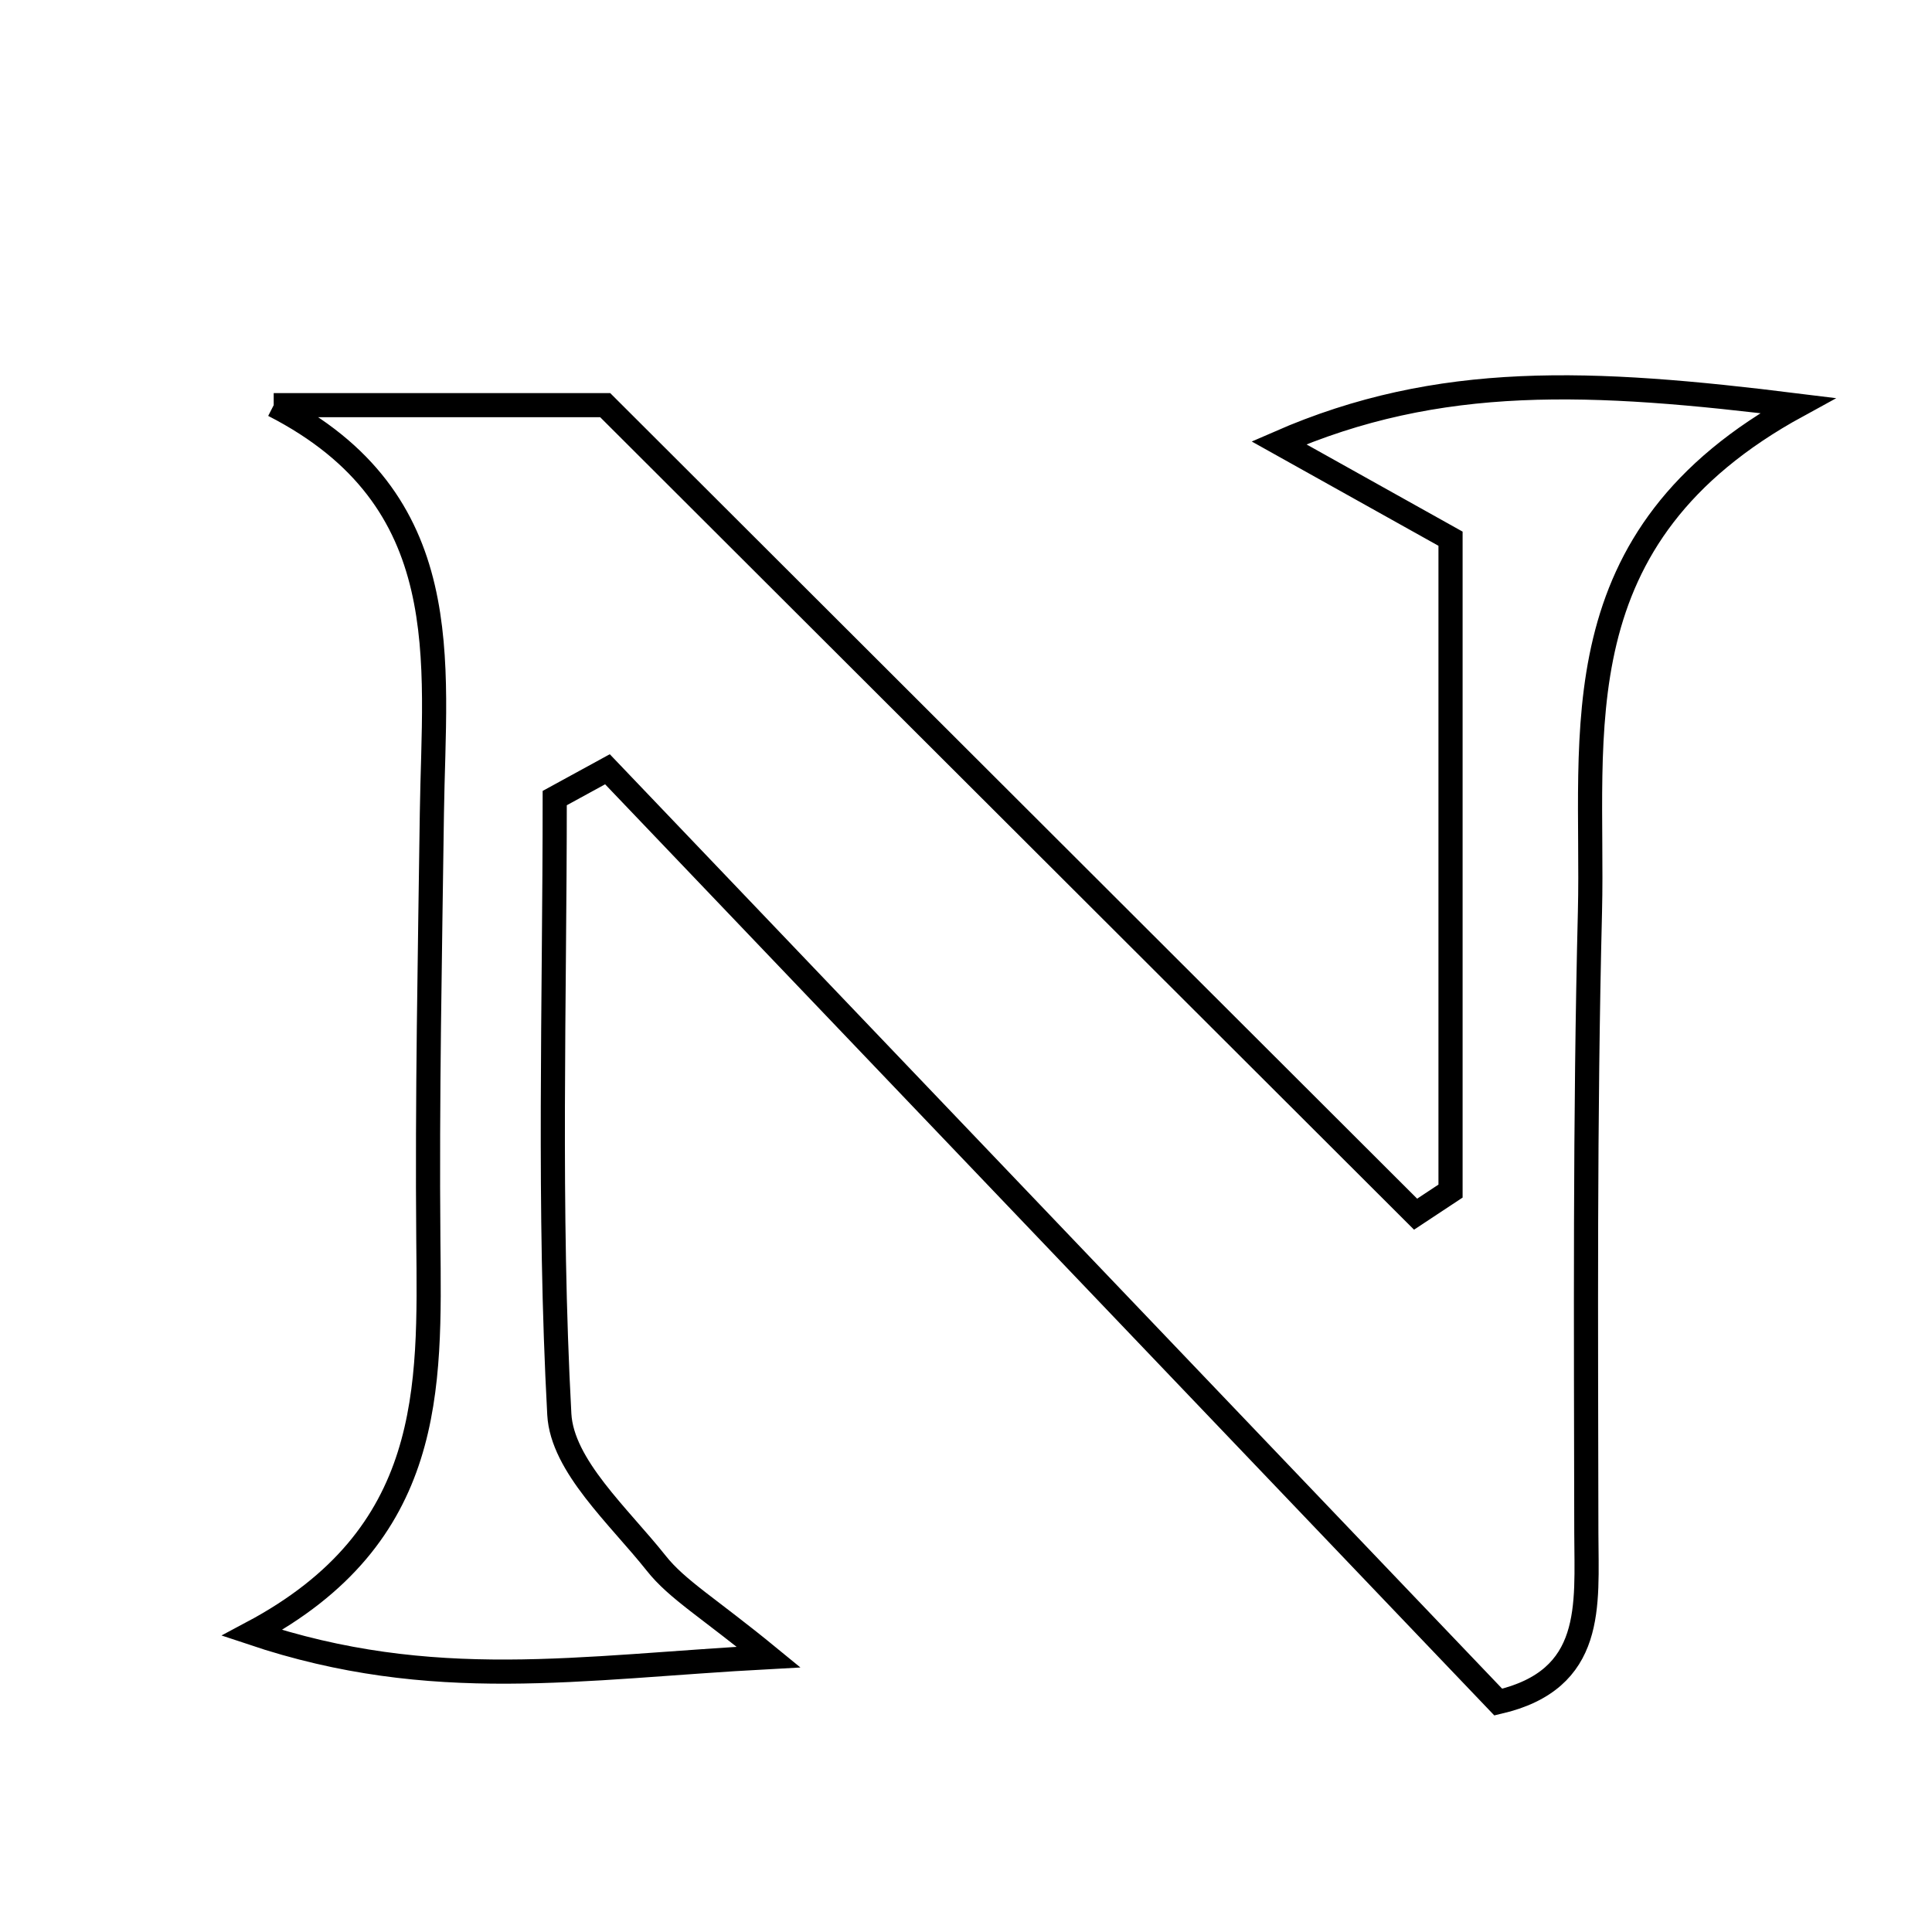 <svg xmlns="http://www.w3.org/2000/svg" viewBox="0.0 0.0 24.0 24.0" height="200px" width="200px"><path fill="none" stroke="black" stroke-width=".3" stroke-opacity="1.0"  filling="0" d="M3.4 5.033 C4.783 5.033 6.167 5.033 7.518 5.033 C10.831 8.34 14.208 11.711 17.585 15.083 C17.73 14.987 17.875 14.891 18.019 14.796 C18.019 12.052 18.019 9.31 18.019 6.692 C17.158 6.211 16.523 5.856 15.887 5.501 C17.881 4.63 19.761 4.719 22.33 5.038 C19.333 6.675 19.805 9.096 19.751 11.326 C19.687 13.898 19.702 16.474 19.706 19.048 C19.708 19.948 19.816 20.865 18.612 21.144 C14.933 17.292 11.239 13.424 7.546 9.556 C7.328 9.675 7.11 9.794 6.891 9.914 C6.891 12.466 6.81 15.023 6.948 17.569 C6.983 18.208 7.689 18.836 8.151 19.418 C8.411 19.747 8.801 19.972 9.549 20.585 C7.196 20.711 5.384 21.04 3.13 20.285 C5.401 19.077 5.338 17.247 5.321 15.413 C5.305 13.643 5.341 11.872 5.365 10.101 C5.391 8.21 5.7 6.211 3.4 5.033"></path></svg>